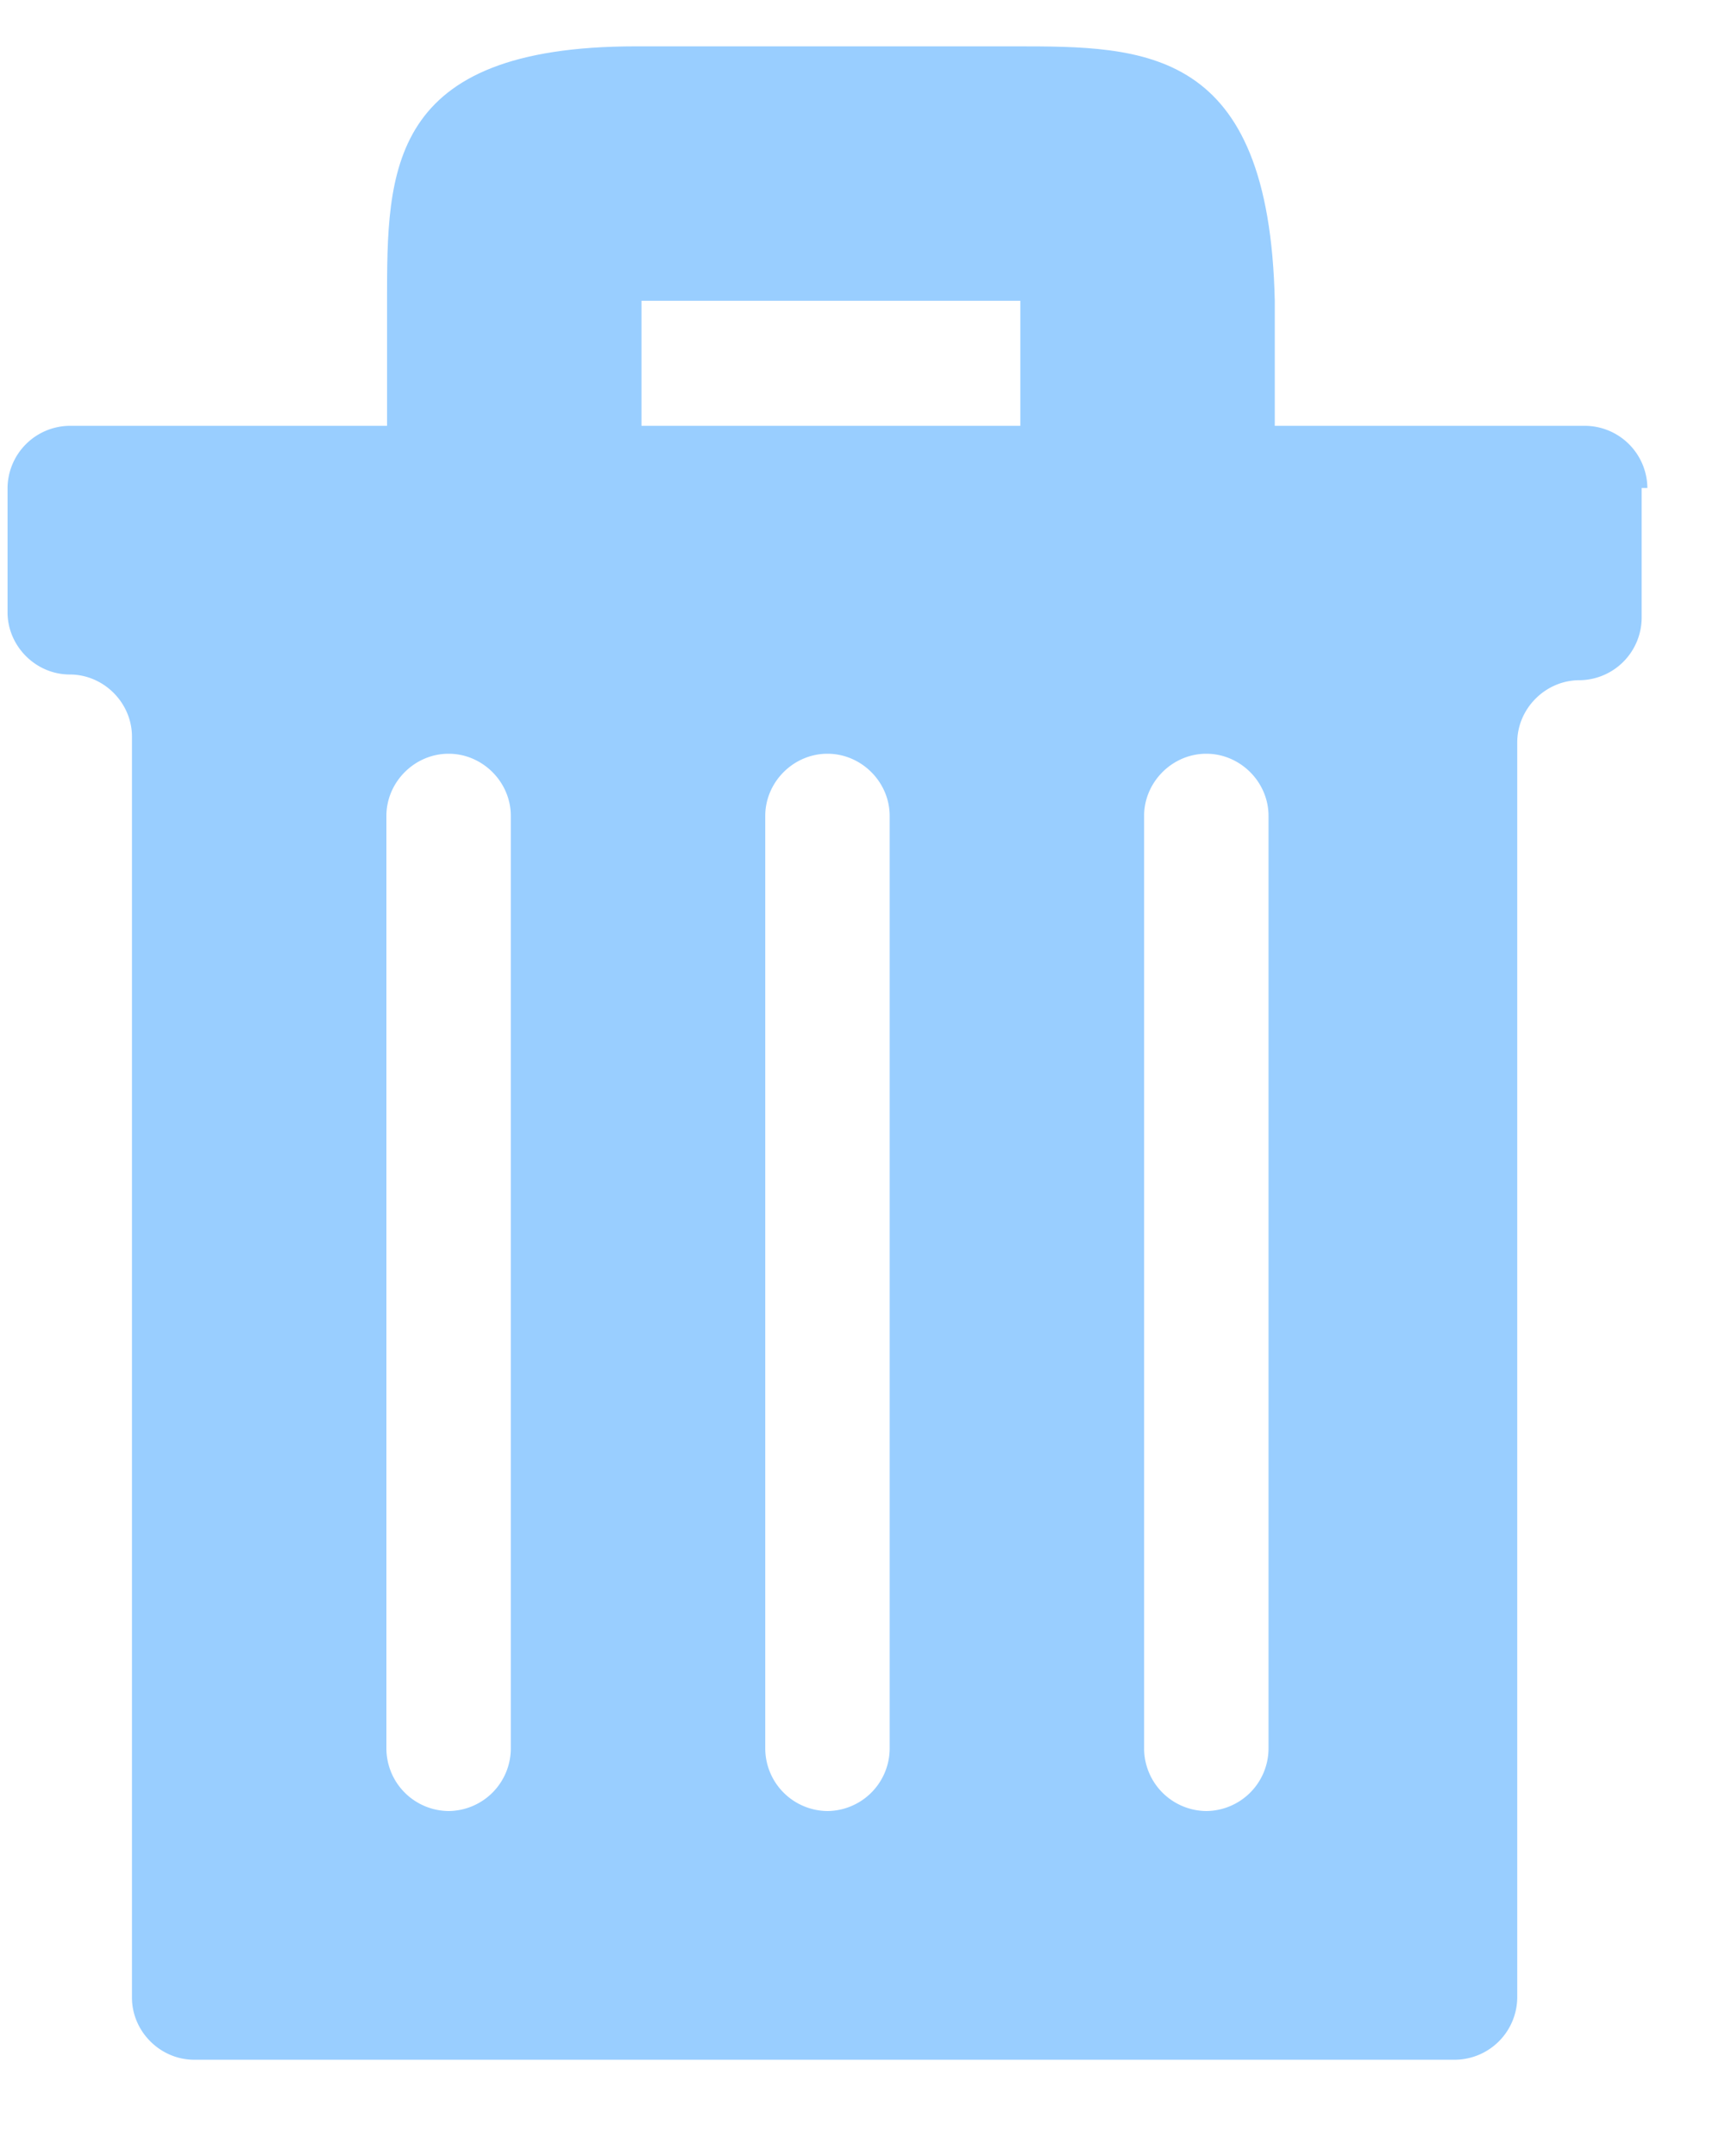 <svg width="16" height="20" viewBox="0 0 16 20" xmlns="http://www.w3.org/2000/svg" xmlns:xlink="http://www.w3.org/1999/xlink"><use xlink:href="#path0_fill" transform="translate(3.59 .43)" fill="#99CEFF"/><use xlink:href="#path1_fill" transform="translate(.07 3.95)" fill="#99CEFF"/><defs><path id="path0_fill" d="M0 2.36c0 1.154 0 0 0 0v2.36h2.36V2.36h3.514v2.36h2.36V2.36s0 1.154 0 0C8.182 0 7.028 0 5.822 0H2.308C0 0 0 1.154 0 2.36z"/><path id="path1_fill" d="M15.21.577A.582.582 0 0 0 14.633 0H.577A.582.582 0 0 0 0 .577V1.73c0 .314.262.577.577.577.315 0 .577.262.577.577V14.58c0 .315.262.577.577.577h11.696a.582.582 0 0 0 .576-.577V2.937c0-.315.263-.577.577-.577a.582.582 0 0 0 .577-.577V.577h.053zM4.668 12.273a.582.582 0 0 1-.577.577.582.582 0 0 1-.577-.577V3.619c0-.315.262-.577.577-.577.315 0 .577.262.577.577v8.654zm3.514 0a.582.582 0 0 1-.577.577.582.582 0 0 1-.577-.577V3.619c0-.315.262-.577.577-.577.315 0 .577.262.577.577v8.654zm3.514 0a.582.582 0 0 1-.577.577.582.582 0 0 1-.577-.577V3.619c0-.315.262-.577.577-.577.315 0 .577.262.577.577v8.654z"/></defs></svg>
